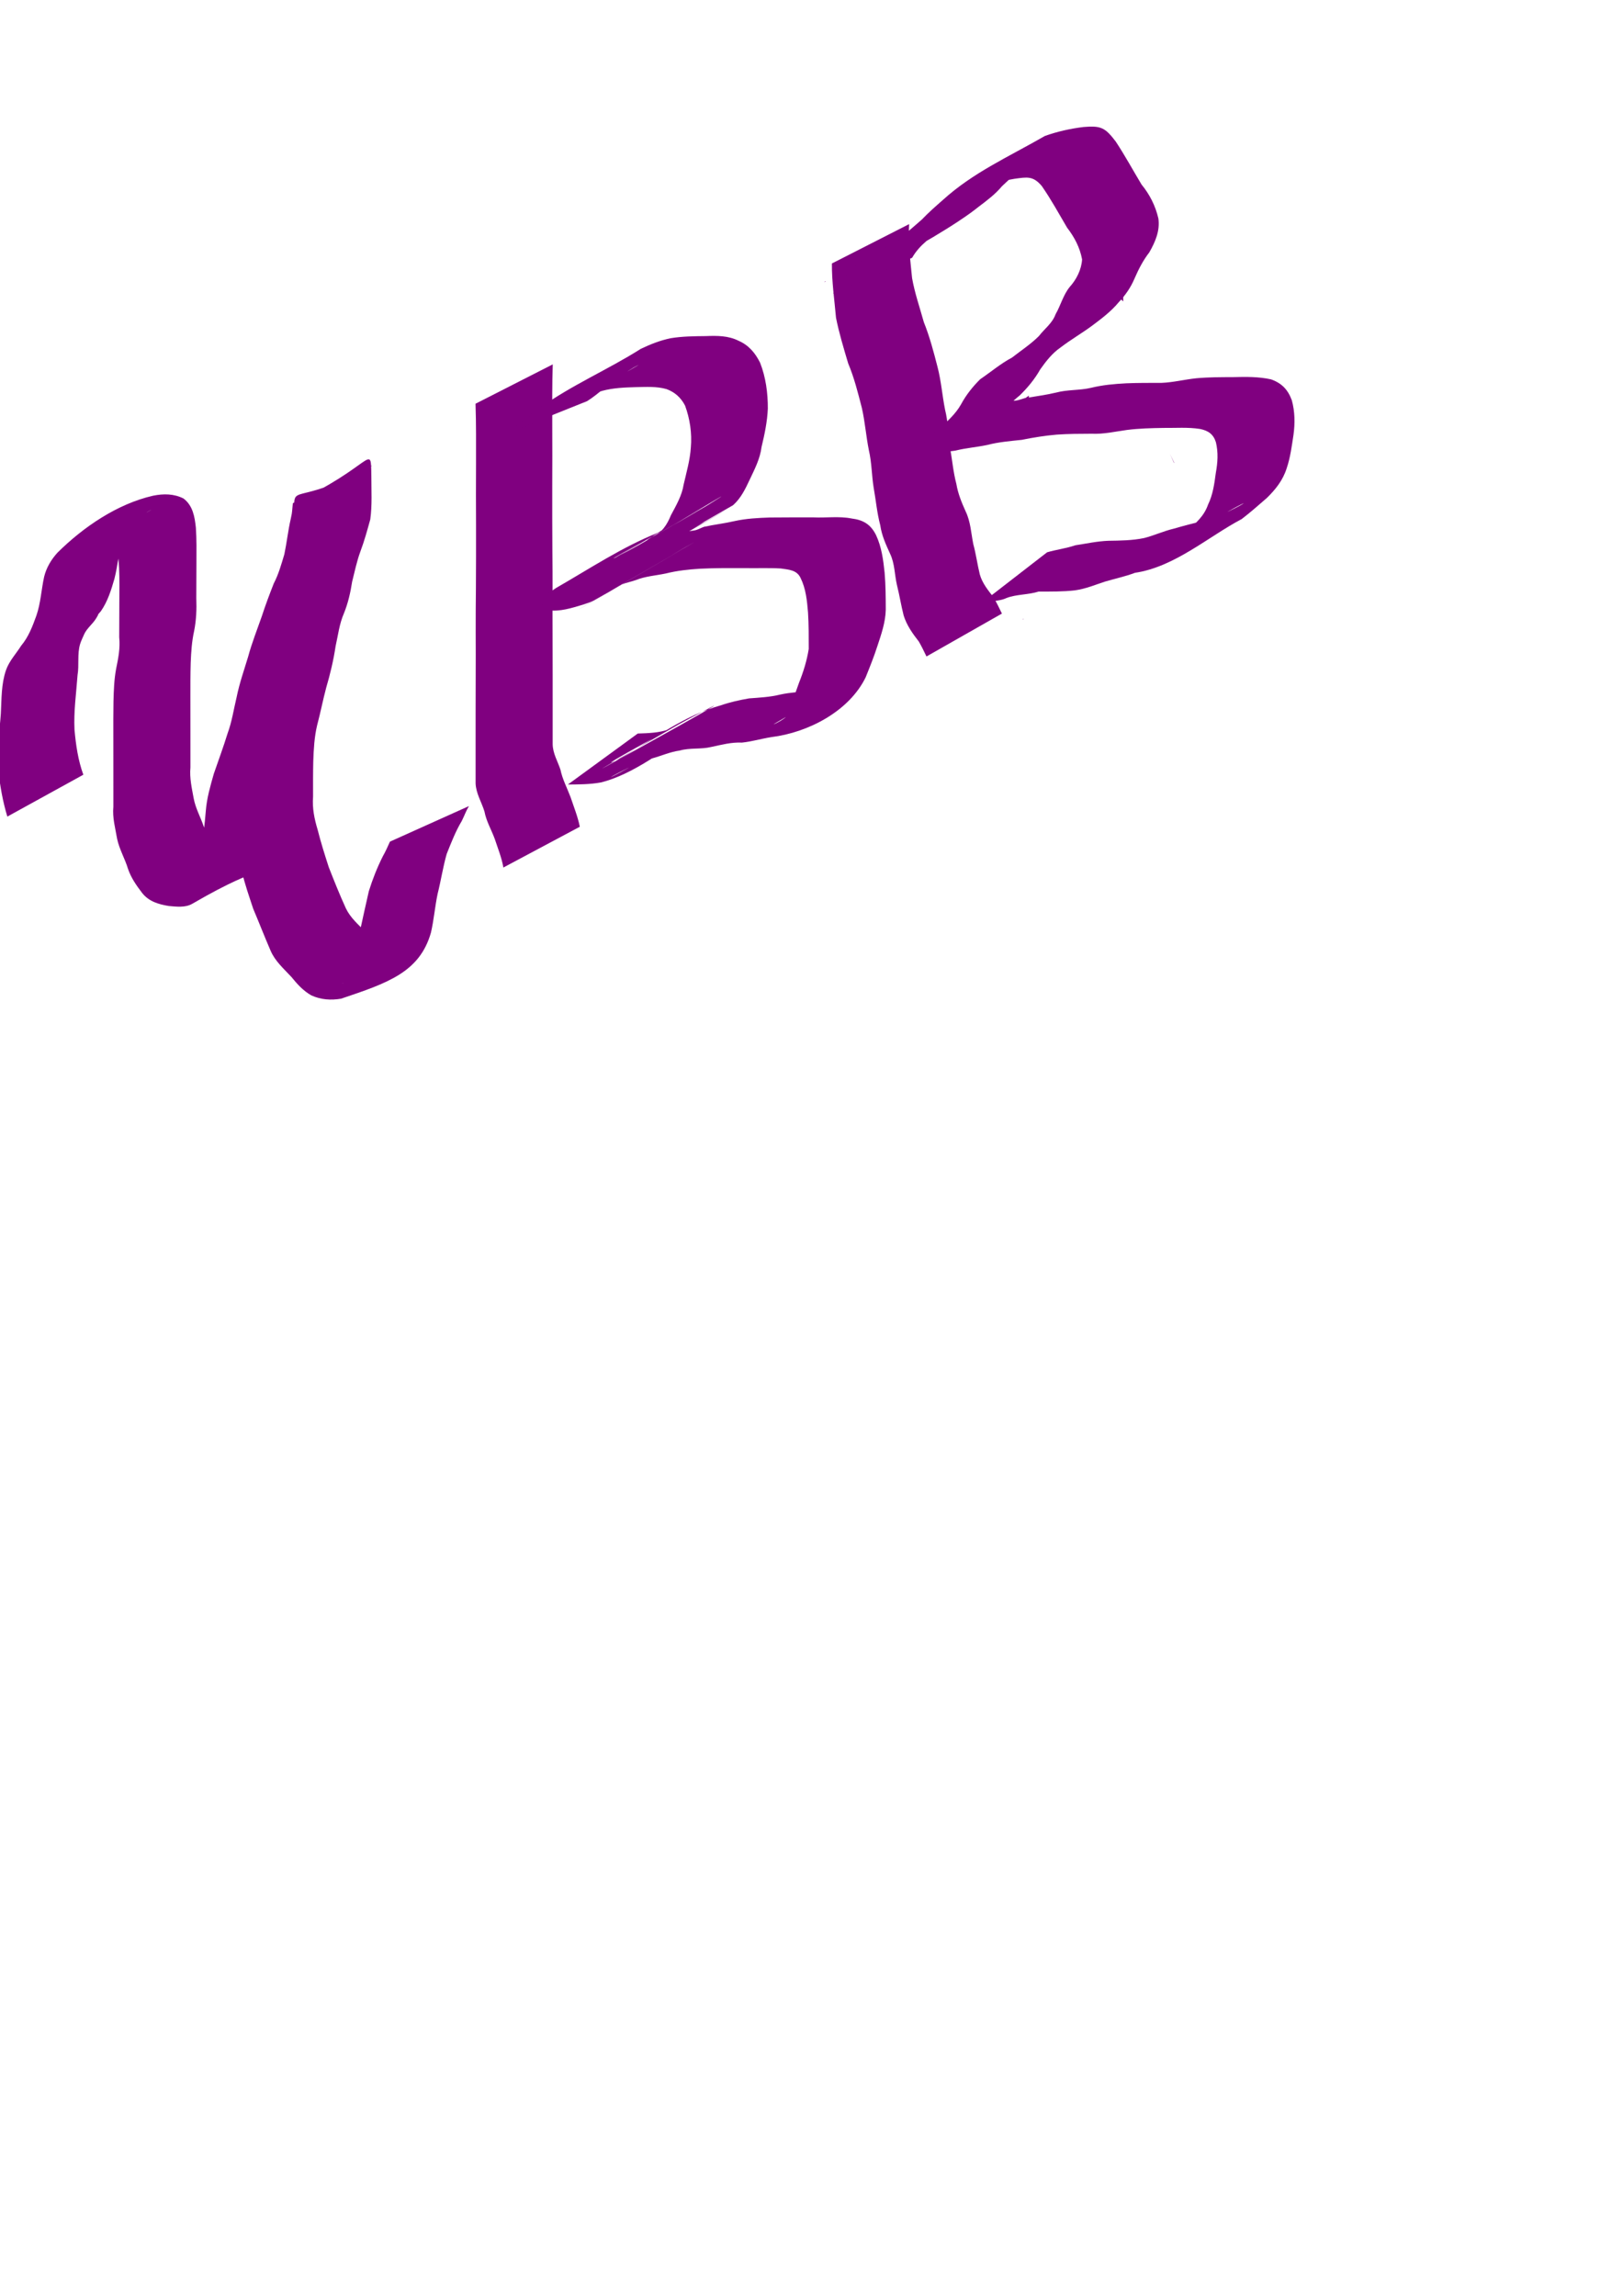 <?xml version="1.0" encoding="UTF-8" standalone="no"?>
<!-- Created with Inkscape (http://www.inkscape.org/) -->

<svg
   xmlns:dc="http://purl.org/dc/elements/1.1/"
   xmlns:cc="http://creativecommons.org/ns#"
   xmlns:rdf="http://www.w3.org/1999/02/22-rdf-syntax-ns#"
   xmlns:svg="http://www.w3.org/2000/svg"
   xmlns="http://www.w3.org/2000/svg"
   xmlns:sodipodi="http://sodipodi.sourceforge.net/DTD/sodipodi-0.dtd"
   xmlns:inkscape="http://www.inkscape.org/namespaces/inkscape"
   width="210mm"
   height="297mm"
   viewBox="0 0 210 297"
   version="1.1"
   id="svg3811"
   inkscape:version="0.92.4 (5da689c313, 2019-01-14)"
   sodipodi:docname="cvv.svg">
  <defs
     id="defs3805" />
  <sodipodi:namedview
     id="base"
     pagecolor="#ffffff"
     bordercolor="#666666"
     borderopacity="1.0"
     inkscape:pageopacity="0.0"
     inkscape:pageshadow="2"
     inkscape:zoom="0.35"
     inkscape:cx="400"
     inkscape:cy="560"
     inkscape:document-units="mm"
     inkscape:current-layer="layer1"
     showgrid="false"
     inkscape:window-width="1366"
     inkscape:window-height="705"
     inkscape:window-x="-8"
     inkscape:window-y="-8"
     inkscape:window-maximized="1" />
  <g
     inkscape:label="Layer 1"
     inkscape:groupmode="layer"
     id="layer1">
    <path
       style="fill:#800080;stroke-width:0.265"
       id="path3813"
       d="m 0.949,105.642 c -0.6,-1.994 -0.958,-4.035 -1.178,-6.101 -0.208,-2.414 0.167,-4.83 0.339,-7.238 0.1,-1.898 0.042,-3.773 0.659,-5.589 0.417,-1.206 1.305,-2.13 1.974,-3.187 0.955,-1.139 1.462,-2.5 1.962,-3.877 0.568,-1.632 0.639,-3.367 1.008,-5.042 0.289,-1.174 0.905,-2.203 1.708,-3.094 3.369,-3.35 7.779,-6.337 12.38,-7.384 1.365,-0.275 2.683,-0.271 3.941,0.358 1.213,0.921 1.452,2.357 1.602,3.78 0.104,1.512 0.08,3.03 0.073,4.545 -0.01,1.517 -0.015,3.034 -0.018,4.551 0.056,1.449 -0.001,2.868 -0.285,4.289 -0.296,1.337 -0.383,2.703 -0.438,4.067 -0.045,1.496 -0.041,2.993 -0.04,4.49 0.002,1.513 0.003,3.027 0.004,4.54 7.94e-4,1.512 8.47e-4,3.024 9e-4,4.537 -0.128,1.36 0.179,2.664 0.419,3.989 0.241,1.313 0.915,2.467 1.329,3.724 0.333,1.058 0.996,1.901 1.649,2.77 0.755,0.839 1.893,0.88 2.947,0.963 0.229,0.01 0.457,0.048 0.686,0.031 0.433,-0.032 0.972,-0.197 1.348,-0.408 0.212,-0.118 0.801,-0.547 0.589,-0.429 -8.937,4.998 -11.564,7.528 -8.56,4.712 0.89,-1.199 0.92,-2.72 0.982,-4.153 0.191,-1.877 0.458,-3.744 0.604,-5.626 0.13,-1.635 0.588,-3.198 1.034,-4.764 0.599,-1.741 1.239,-3.46 1.781,-5.221 0.566,-1.529 0.795,-3.143 1.177,-4.72 0.357,-1.771 0.96,-3.473 1.48,-5.198 0.481,-1.787 1.168,-3.503 1.776,-5.247 0.462,-1.427 0.991,-2.826 1.539,-4.222 0.624,-1.193 0.985,-2.497 1.371,-3.781 0.318,-1.513 0.476,-3.043 0.822,-4.552 0.045,-0.218 0.094,-0.436 0.135,-0.655 0.068,-0.364 0.121,-1.394 0.163,-1.414 10.396,-4.753 10.062,-8.041 10.139,-3.482 -0.004,1.869 0.117,3.74 -0.141,5.596 -0.385,1.387 -0.766,2.791 -1.276,4.14 -0.468,1.271 -0.741,2.605 -1.071,3.918 -0.219,1.414 -0.528,2.777 -1.067,4.104 -0.59,1.354 -0.754,2.829 -1.076,4.257 -0.27,1.821 -0.698,3.598 -1.217,5.363 -0.427,1.604 -0.737,3.23 -1.166,4.834 -0.366,1.533 -0.448,3.109 -0.502,4.678 -0.036,1.524 -0.029,3.049 -0.026,4.573 -0.119,1.479 0.168,2.873 0.594,4.277 0.41,1.637 0.92,3.243 1.439,4.847 0.701,1.789 1.414,3.572 2.213,5.319 0.57,1.202 1.605,2.099 2.534,3.033 0.681,0.832 1.322,1.663 2.356,2.034 1.153,0.304 2.316,0.361 3.336,-0.314 3.558,-1.853 1.756,-0.923 -8.692,4.984 -0.087,0.049 0.373,-0.126 0.73,-0.654 0.222,-0.329 0.442,-0.859 0.601,-1.21 0.56,-1.567 0.634,-3.24 0.944,-4.863 0.375,-1.742 0.764,-3.483 1.159,-5.221 0.483,-1.554 1.081,-3.068 1.812,-4.522 0.351,-0.61 0.631,-1.256 0.922,-1.896 0,0 10.221,-4.599 10.221,-4.599 v 0 c -0.376,0.618 -0.6,1.271 -0.924,1.917 -0.813,1.36 -1.37,2.812 -1.957,4.279 -0.483,1.694 -0.743,3.455 -1.175,5.163 -0.348,1.665 -0.478,3.351 -0.861,5.01 -1.468,5.159 -5.67,6.534 -11.617,8.543 -1.322,0.232 -2.63,0.138 -3.868,-0.427 -1.042,-0.594 -1.818,-1.454 -2.569,-2.381 -0.984,-1.06 -2.108,-2.033 -2.69,-3.389 -0.782,-1.799 -1.487,-3.627 -2.253,-5.432 -0.524,-1.607 -1.098,-3.196 -1.468,-4.849 -0.472,-1.497 -0.906,-2.975 -0.758,-4.568 -0.003,-1.536 -0.01,-3.071 0.015,-4.607 0.04,-1.632 0.104,-3.27 0.401,-4.88 0.335,-1.647 0.889,-3.241 1.174,-4.905 0.505,-1.738 1.049,-3.464 1.233,-5.274 0.288,-1.482 0.511,-2.982 0.963,-4.424 0.521,-1.29 1.083,-2.529 1.149,-3.95 0.296,-1.36 0.659,-2.701 0.988,-4.052 0.517,-1.303 0.883,-2.637 1.393,-3.947 0.364,-1.789 0.323,-3.586 0.26,-5.408 -0.203,-4.668 -0.284,-0.784 9.999,-6.479 0.053,-0.029 -0.094,0.085 -0.111,0.142 -0.185,0.62 -0.107,1.301 -0.294,1.923 -0.336,1.526 -0.695,3.022 -0.827,4.587 -0.284,1.355 -0.726,2.698 -1.246,3.974 -0.758,1.269 -1.118,2.765 -1.631,4.143 -0.665,1.704 -1.249,3.434 -1.834,5.166 -0.426,1.738 -1.151,3.387 -1.459,5.158 -0.401,1.602 -0.64,3.235 -1.162,4.806 -0.599,1.716 -1.033,3.49 -1.788,5.153 -0.377,1.536 -0.949,3.005 -1.142,4.588 -0.135,1.868 -0.345,3.729 -0.625,5.581 -0.027,1.608 -0.024,3.252 -0.656,4.763 -2.258,4.083 -0.301,0.808 -10.469,6.719 -0.893,0.519 -2.064,0.366 -3.032,0.282 -1.334,-0.218 -2.59,-0.588 -3.458,-1.702 -0.737,-0.966 -1.425,-1.948 -1.819,-3.113 -0.399,-1.315 -1.111,-2.503 -1.401,-3.855 -0.236,-1.387 -0.63,-2.748 -0.491,-4.171 -1.8e-5,-1.512 -1.7e-5,-3.024 -5.55e-4,-4.536 -6.88e-4,-1.513 -0.002,-3.027 -0.004,-4.54 -0.002,-1.507 -0.007,-3.014 0.019,-4.521 0.035,-1.413 0.081,-2.833 0.339,-4.227 0.28,-1.369 0.552,-2.687 0.404,-4.101 0.002,-1.518 0.006,-3.037 0.016,-4.555 0.009,-1.481 0.032,-2.964 -0.034,-4.444 -0.07,-0.945 -0.033,-2.198 -0.99,-2.697 -1.169,-0.284 -2.348,-0.14 -3.474,0.277 -3.697,1.772 -0.536,0.274 8.594,-5.048 0.155,-0.09 -0.323,0.157 -0.47,0.259 -0.441,0.305 -0.864,0.579 -1.307,0.884 -0.673,0.874 -1.545,1.57 -1.951,2.643 -0.449,1.697 -0.571,3.435 -1.009,5.138 -0.42,1.454 -0.878,2.924 -1.749,4.173 -0.736,0.858 0.011,-0.077 -0.639,0.966 -0.433,0.696 -1.124,1.204 -1.494,1.955 -0.184,0.444 -0.417,0.87 -0.555,1.331 -0.386,1.291 -0.11,2.695 -0.329,4.011 -0.171,2.346 -0.509,4.704 -0.396,7.054 0.179,1.979 0.46,3.959 1.144,5.836 0,0 -9.835,5.417 -9.835,5.417 z"
       inkscape:connector-curvature="0" />
    <path
       style="fill:#800080;stroke-width:0.265"
       id="path3815"
       d="m 71.521,47.135 c -0.09,2.623 -0.066,5.249 -0.065,7.874 0.016,2.641 0.008,5.283 -0.002,7.924 -0.002,2.713 -0.003,5.426 0.017,8.139 0.014,1.876 0.039,3.752 0.028,5.628 -0.012,1.895 -0.008,3.79 -5.29e-4,5.686 0.007,1.604 0.01,3.208 0.011,4.812 0.001,1.512 0.001,3.023 0.001,4.535 -4.5e-5,1.51 -9e-5,3.021 -1.14e-4,4.531 0.015,1.191 0.64,2.2 1.006,3.3 0.254,1.242 0.858,2.363 1.302,3.54 0.429,1.284 0.934,2.518 1.204,3.85 0,0 -9.891,5.274 -9.891,5.274 v 0 c -0.221,-1.283 -0.707,-2.455 -1.11,-3.685 -0.437,-1.196 -1.105,-2.311 -1.34,-3.575 -0.377,-1.218 -1.087,-2.314 -1.143,-3.622 -2.4e-5,-1.51 -6.9e-5,-3.021 -1.14e-4,-4.531 -1.6e-5,-1.512 -1.19e-4,-3.024 0.001,-4.536 0.002,-1.608 0.004,-3.216 0.011,-4.824 0.007,-1.895 0.012,-3.79 -5.29e-4,-5.685 -0.011,-1.886 0.015,-3.771 0.028,-5.656 0.02,-2.719 0.019,-5.438 0.017,-8.157 -0.011,-2.641 -0.019,-5.281 -0.002,-7.922 0.001,-2.602 0.025,-5.206 -0.065,-7.807 0,0 9.993,-5.092 9.993,-5.092 z"
       inkscape:connector-curvature="0" />
    <path
       style="fill:#800080;stroke-width:0.265"
       id="path3817"
       d="m 65.546,56.068 c 1.475,-1.027 2.84,-2.2 4.281,-3.271 4.107,-2.969 8.816,-4.963 13.09,-7.67 1.247,-0.593 2.513,-1.097 3.87,-1.374 1.495,-0.247 3.014,-0.259 4.525,-0.274 1.475,-0.056 2.912,-0.068 4.253,0.606 1.314,0.572 2.153,1.573 2.779,2.828 0.743,1.88 1.013,3.925 1.006,5.936 -0.071,1.693 -0.418,3.34 -0.814,4.98 -0.189,1.515 -0.879,2.845 -1.522,4.201 -0.569,1.216 -1.15,2.432 -2.169,3.331 -34.116,19.491 21.824,-12.307 -12.03,6.985 -3.056,1.741 6.103,-3.499 9.155,-5.248 -3.36,1.947 -6.72,3.894 -10.08,5.841 -0.184,0.064 -0.721,0.289 -0.553,0.191 3.035,-1.775 12.169,-7.049 9.163,-5.226 -3.321,2.014 -6.72,3.898 -10.107,5.799 -1.847,1.037 0.645,-0.668 -1.007,0.505 -0.168,0.083 -0.665,0.344 -0.503,0.25 3.048,-1.766 6.098,-3.527 9.161,-5.266 0.159,-0.09 -0.288,0.227 -0.446,0.319 -1.553,0.906 -7.493,4.83 -11.249,6.39 -4.014,1.376 -10.91,5.755 6.013,-3.873 -0.628,0.084 -1.342,1.204 -1.884,1.326 -0.15,0.034 -0.185,-0.32 -0.314,-0.857 1.384,-0.283 2.735,-0.688 4.085,-1.106 -0.495,0.222 1.773,-0.93 1.339,-0.68 -2.821,1.629 -11.325,6.443 -8.504,4.814 1.465,-0.846 24.052,-13.818 1.042,-0.602 3.653,-2.386 2.158,-1.424 10.636,-6.09 0.266,-0.147 0.978,-0.17 1.252,-0.249 0.376,-0.109 0.721,-0.307 1.09,-0.437 1.325,-0.285 2.647,-0.434 3.968,-0.742 1.494,-0.328 3.023,-0.406 4.547,-0.457 1.872,-0.022 3.745,-0.014 5.618,-0.016 1.643,0.079 3.32,-0.178 4.94,0.141 1.526,0.189 2.482,0.765 3.172,2.145 0.713,1.518 0.937,3.198 1.109,4.849 0.139,1.597 0.146,3.201 0.152,4.803 -0.038,1.637 -0.581,3.189 -1.09,4.726 -0.441,1.371 -0.978,2.702 -1.517,4.037 -2.148,4.385 -7.427,7.134 -12.197,7.724 -1.275,0.201 -2.501,0.574 -3.802,0.71 -1.381,-0.067 -2.651,0.286 -3.981,0.565 -1.337,0.326 -2.753,0.084 -4.068,0.462 -1.243,0.168 -2.352,0.681 -3.547,1.008 -3.565,0.915 -12.677,6.796 6.245,-4 -3.65,2.228 -4.521,2.767 -10.725,6.126 -3.074,1.665 12.055,-7.081 9.102,-5.21 -2.938,1.862 -7.172,5.211 -11.303,6.207 -1.401,0.252 -2.83,0.253 -4.249,0.266 0,0 9.044,-6.598 9.044,-6.598 v 0 c 1.368,-0.043 2.763,-0.081 4.063,-0.553 0.361,-0.161 1.403,-0.731 1.061,-0.532 -3.026,1.756 -12.143,6.953 -9.082,5.261 34.072,-18.841 -6.551,3.021 1.63,-0.919 4.406,-2.534 8.271,-5.576 13.091,-6.91 1.181,-0.408 2.393,-0.674 3.625,-0.891 1.355,-0.105 2.72,-0.167 4.045,-0.497 1.331,-0.293 2.674,-0.338 4.025,-0.496 1.26,-0.223 2.485,-0.59 3.749,-0.792 3.918,-1.375 0.151,-0.093 -8.533,5.07 -0.599,0.356 2.306,-0.988 1.587,-1.372 0.737,-1.203 1.105,-2.625 1.602,-3.938 0.564,-1.404 1.02,-2.875 1.256,-4.37 0.001,-1.573 0.008,-3.147 -0.092,-4.718 -0.126,-1.521 -0.276,-3.084 -0.965,-4.47 -0.482,-1.034 -1.52,-1.074 -2.558,-1.225 -1.602,-0.093 -3.21,-0.015 -4.814,-0.05 -1.872,-0.003 -3.745,-0.011 -5.615,0.08 -1.492,0.091 -2.98,0.249 -4.434,0.614 -1.306,0.278 -2.66,0.356 -3.91,0.863 -0.572,0.199 -1.171,0.313 -1.735,0.537 -0.182,0.072 -0.701,0.348 -0.532,0.249 6.708,-3.931 12.297,-7.063 8.598,-4.989 -33.621,19.576 6.29,-3.597 -1.586,0.966 -3.388,1.962 -6.771,3.933 -10.175,5.867 -0.396,0.225 -0.992,0.405 -1.415,0.55 -1.443,0.431 -2.99,0.933 -4.505,0.711 -0.253,-0.278 -0.558,-0.516 -0.759,-0.833 -0.429,-0.675 1.34,-1.693 1.769,-2.02 4.516,-2.597 8.511,-5.269 13.206,-7.166 0.812,-0.439 1.172,-0.633 1.134,-0.611 -19.384,11.343 -3.846,2.154 1.872,-1.153 0.346,-0.149 1.343,-0.68 1.018,-0.491 -3.039,1.762 -12.252,6.874 -9.127,5.27 3.455,-1.774 6.746,-3.853 10.118,-5.779 0.162,-0.093 0.649,-0.372 0.487,-0.279 -3.04,1.764 -6.081,3.526 -9.121,5.29 33.611,-19.438 -6.197,3.666 1.445,-0.819 3.35,-1.966 6.785,-3.793 10.049,-5.897 2.785,-1.795 -12.659,7.657 -8.618,4.956 1.284,-0.465 1.929,-1.526 2.435,-2.757 0.674,-1.262 1.427,-2.543 1.646,-3.969 0.367,-1.594 0.824,-3.157 0.931,-4.802 0.16,-1.822 -0.119,-3.705 -0.753,-5.42 -0.534,-1.018 -1.304,-1.724 -2.397,-2.125 -1.296,-0.37 -2.631,-0.275 -3.965,-0.253 -1.468,0.042 -2.949,0.096 -4.374,0.487 -1.286,0.405 -2.528,0.95 -3.708,1.601 -3.755,1.761 -0.389,0.203 8.386,-4.924 0.198,-0.116 -0.416,0.196 -0.613,0.313 -0.387,0.231 -0.767,0.475 -1.138,0.732 -0.2,0.138 -0.382,0.3 -0.573,0.449 -1.558,0.872 -2.769,2.213 -4.284,3.153 0,0 -10.419,4.181 -10.419,4.181 z"
       inkscape:connector-curvature="0" />
    <path
       style="fill:#800080;stroke-width:0.265"
       id="path3819"
       d="m 117.634,28.992 c -0.162,2.338 0.155,4.663 0.38,6.985 0.342,1.936 0.995,3.803 1.52,5.697 0.759,1.886 1.273,3.85 1.777,5.815 0.471,1.809 0.604,3.675 0.969,5.504 0.396,1.601 0.442,3.251 0.637,4.879 0.288,1.58 0.417,3.182 0.828,4.736 0.208,1.257 0.685,2.406 1.204,3.558 0.638,1.322 0.698,2.789 0.98,4.2 0.354,1.297 0.527,2.628 0.845,3.932 0.322,1.146 1.051,2.032 1.761,2.95 0.414,0.683 0.75,1.411 1.104,2.128 0,0 -9.762,5.549 -9.762,5.549 v 0 c -0.318,-0.65 -0.624,-1.307 -0.989,-1.929 -0.81,-1.038 -1.565,-2.096 -1.964,-3.372 -0.334,-1.314 -0.539,-2.642 -0.872,-3.956 -0.307,-1.327 -0.273,-2.733 -0.865,-3.992 -0.551,-1.206 -1.1,-2.396 -1.29,-3.724 -0.425,-1.603 -0.562,-3.24 -0.855,-4.871 -0.26,-1.599 -0.244,-3.233 -0.616,-4.819 -0.366,-1.817 -0.496,-3.661 -0.906,-5.47 -0.503,-1.954 -0.99,-3.916 -1.774,-5.781 -0.58,-1.95 -1.177,-3.913 -1.575,-5.904 -0.206,-2.34 -0.551,-4.67 -0.53,-7.023 0,0 9.993,-5.092 9.993,-5.092 z"
       inkscape:connector-curvature="0" />
    <path
       id="path3821"
       transform="scale(0.265)"
       style="fill:#800080;stroke-width:1"
       d="m 543.25,135.379 c 0.091,0.937 0.192,1.875 0.312,2.814 -0.125,2.386 -0.15,3.908 -0.195,5.133 1.996,1.106 3.665,2.387 5.062,3.811 -0.021,-1.539 0.002,-3.079 0.045,-4.619 -1.752,-2.04 -3.053,-4.272 -4.713,-6.957 -0.182,-0.038 -0.35,-0.104 -0.512,-0.182 z m -140.166,1.828 -0.646,0.502 c 0.191,-0.055 0.378,-0.118 0.568,-0.174 0.023,-0.11 0.054,-0.219 0.078,-0.328 z m 99.291,55.922 c -1.663,1.192 -3.372,2.353 -5.123,3.531 1.788,0.086 3.44,0.308 4.971,0.633 0.002,-1.392 0.055,-2.78 0.152,-4.164 z m 72.168,3.262 c -0.329,2.024 -0.787,4.022 -1.383,5.988 2.156,-0.66 4.365,-1.131 6.5,-1.178 0.771,-0.017 1.531,0.028 2.275,0.129 -1.693,-1.731 -3.672,-3.176 -6.037,-4.195 -0.452,-0.261 -0.904,-0.501 -1.355,-0.744 z m -88.443,7.854 c -0.002,0.002 -0.005,0.002 -0.008,0.004 0.092,0.055 0.106,0.062 0.008,-0.004 z m 85.219,17.449 c 0.167,0.378 0.718,1.612 1.836,4.135 0.081,0.056 0.128,0.083 0.207,0.137 -1.234,-2.513 -2.365,-5.003 -2.043,-4.271 z m -71.572,80.309 -0.5,0.379 c 0.132,-0.027 0.261,-0.058 0.393,-0.086 0.034,-0.097 0.071,-0.195 0.107,-0.293 z" />
    <path
       style="fill:#800080;stroke-width:0.265"
       id="path3865"
       d="m 107.796,37.967 c 0.918,-1.776 2.308,-3.173 3.928,-4.309 3.44,-1.991 6.879,-3.982 10.319,-5.973 0.26,-0.144 1.037,-0.58 0.78,-0.432 -2.922,1.687 -5.843,3.378 -8.775,5.047 -0.269,0.153 0.525,-0.329 0.785,-0.497 0.484,-0.314 0.964,-0.64 1.443,-0.962 1.079,-0.715 2.025,-1.593 2.999,-2.437 0.858,-0.901 1.79,-1.718 2.725,-2.537 3.935,-3.563 8.43,-5.537 13.206,-8.281 1.622,-0.576 3.283,-0.947 4.989,-1.155 2.291,-0.199 2.812,0.1 4.175,1.886 1.188,1.798 2.219,3.702 3.334,5.552 1.069,1.31 1.795,2.752 2.178,4.391 0.227,1.594 -0.401,3.035 -1.172,4.385 -0.802,1.036 -1.398,2.195 -1.916,3.392 -0.487,1.159 -1.19,2.162 -2.048,3.07 -0.979,1.178 -2.204,2.105 -3.424,3.016 -1.335,0.989 -2.772,1.814 -4.092,2.824 -1.079,0.742 -1.887,1.782 -2.635,2.841 -0.719,1.272 -1.641,2.388 -2.686,3.399 -0.381,0.257 -1.497,1.447 -1.991,1.426 -0.259,-0.011 -0.267,-0.449 -0.354,-0.694 0.574,-0.253 1.252,-0.012 1.86,-0.092 0.395,-0.051 0.767,-0.214 1.152,-0.315 1.368,-0.236 2.715,-0.404 4.065,-0.724 1.479,-0.401 3.036,-0.269 4.516,-0.615 1.499,-0.371 3.036,-0.507 4.574,-0.587 1.519,-0.06 3.039,-0.055 4.559,-0.055 1.508,-0.059 2.988,-0.439 4.496,-0.597 1.589,-0.146 3.185,-0.143 4.778,-0.148 1.657,-0.044 3.271,-0.065 4.892,0.289 1.402,0.498 2.189,1.335 2.695,2.714 0.399,1.464 0.419,2.974 0.213,4.467 -0.223,1.463 -0.405,2.915 -0.88,4.321 -0.488,1.55 -1.439,2.747 -2.586,3.86 -1.062,0.923 -2.117,1.854 -3.234,2.71 -4.329,2.281 -8.668,6.193 -13.803,6.954 -1.268,0.473 -2.582,0.756 -3.879,1.135 -1.36,0.444 -2.44,0.921 -3.887,1.135 -1.566,0.179 -3.146,0.154 -4.719,0.16 -1.348,0.426 -2.835,0.335 -4.149,0.83 -0.781,0.391 -1.681,0.332 -2.501,0.539 -0.385,0.098 -0.74,0.29 -1.117,0.418 0,0 8.873,-6.87 8.873,-6.87 v 0 c 1.201,-0.351 2.458,-0.501 3.648,-0.906 1.421,-0.218 2.837,-0.528 4.276,-0.584 1.546,-0.022 3.106,-0.036 4.626,-0.352 1.299,-0.33 2.513,-0.902 3.82,-1.209 1.301,-0.385 2.624,-0.708 3.936,-1.048 4.231,-1.039 11.243,-6.174 -5.559,3.879 1.228,-0.697 2.244,-1.684 3.306,-2.599 1.194,-0.874 2.289,-1.922 2.776,-3.354 0.633,-1.3 0.811,-2.676 1.003,-4.098 0.244,-1.326 0.332,-2.635 0.012,-3.965 -0.324,-1.037 -0.984,-1.504 -2.057,-1.72 -1.566,-0.245 -3.153,-0.115 -4.733,-0.133 -1.577,0.025 -3.157,0.063 -4.724,0.262 -1.52,0.211 -3.031,0.563 -4.576,0.49 -1.505,0.005 -3.012,0.009 -4.514,0.115 -1.517,0.129 -3.015,0.371 -4.507,0.674 -1.503,0.162 -3.015,0.28 -4.483,0.665 -1.357,0.286 -2.746,0.387 -4.095,0.725 -1.158,0.181 -2.499,0.265 -3.574,-0.253 -1.359,-1.913 0.065,-1.501 1.493,-2.6 1.036,-0.948 2.088,-1.884 2.787,-3.119 0.647,-1.209 1.512,-2.298 2.483,-3.257 1.375,-0.936 2.637,-2.017 4.118,-2.803 1.173,-0.913 2.414,-1.725 3.474,-2.777 0.727,-0.946 1.742,-1.657 2.161,-2.824 0.664,-1.152 0.984,-2.501 1.844,-3.552 0.873,-0.97 1.507,-2.239 1.588,-3.553 -0.292,-1.545 -0.982,-2.856 -1.942,-4.104 -1.068,-1.814 -2.083,-3.677 -3.285,-5.399 -1.126,-1.315 -1.878,-1.143 -3.531,-0.919 -1.645,0.288 -3.283,0.701 -4.78,1.462 16.483,-9.608 9.253,-5.83 5.886,-2.95 -0.902,0.829 -1.846,1.605 -2.717,2.45 -0.839,1.015 -1.931,1.837 -2.98,2.625 -5.748,4.683 -24.32,13.71 -4.546,2.878 -1.597,1.005 -3.128,2.068 -4.096,3.748 0,0 -10.223,4.625 -10.223,4.625 z"
       inkscape:connector-curvature="0" />
  </g>
</svg>
